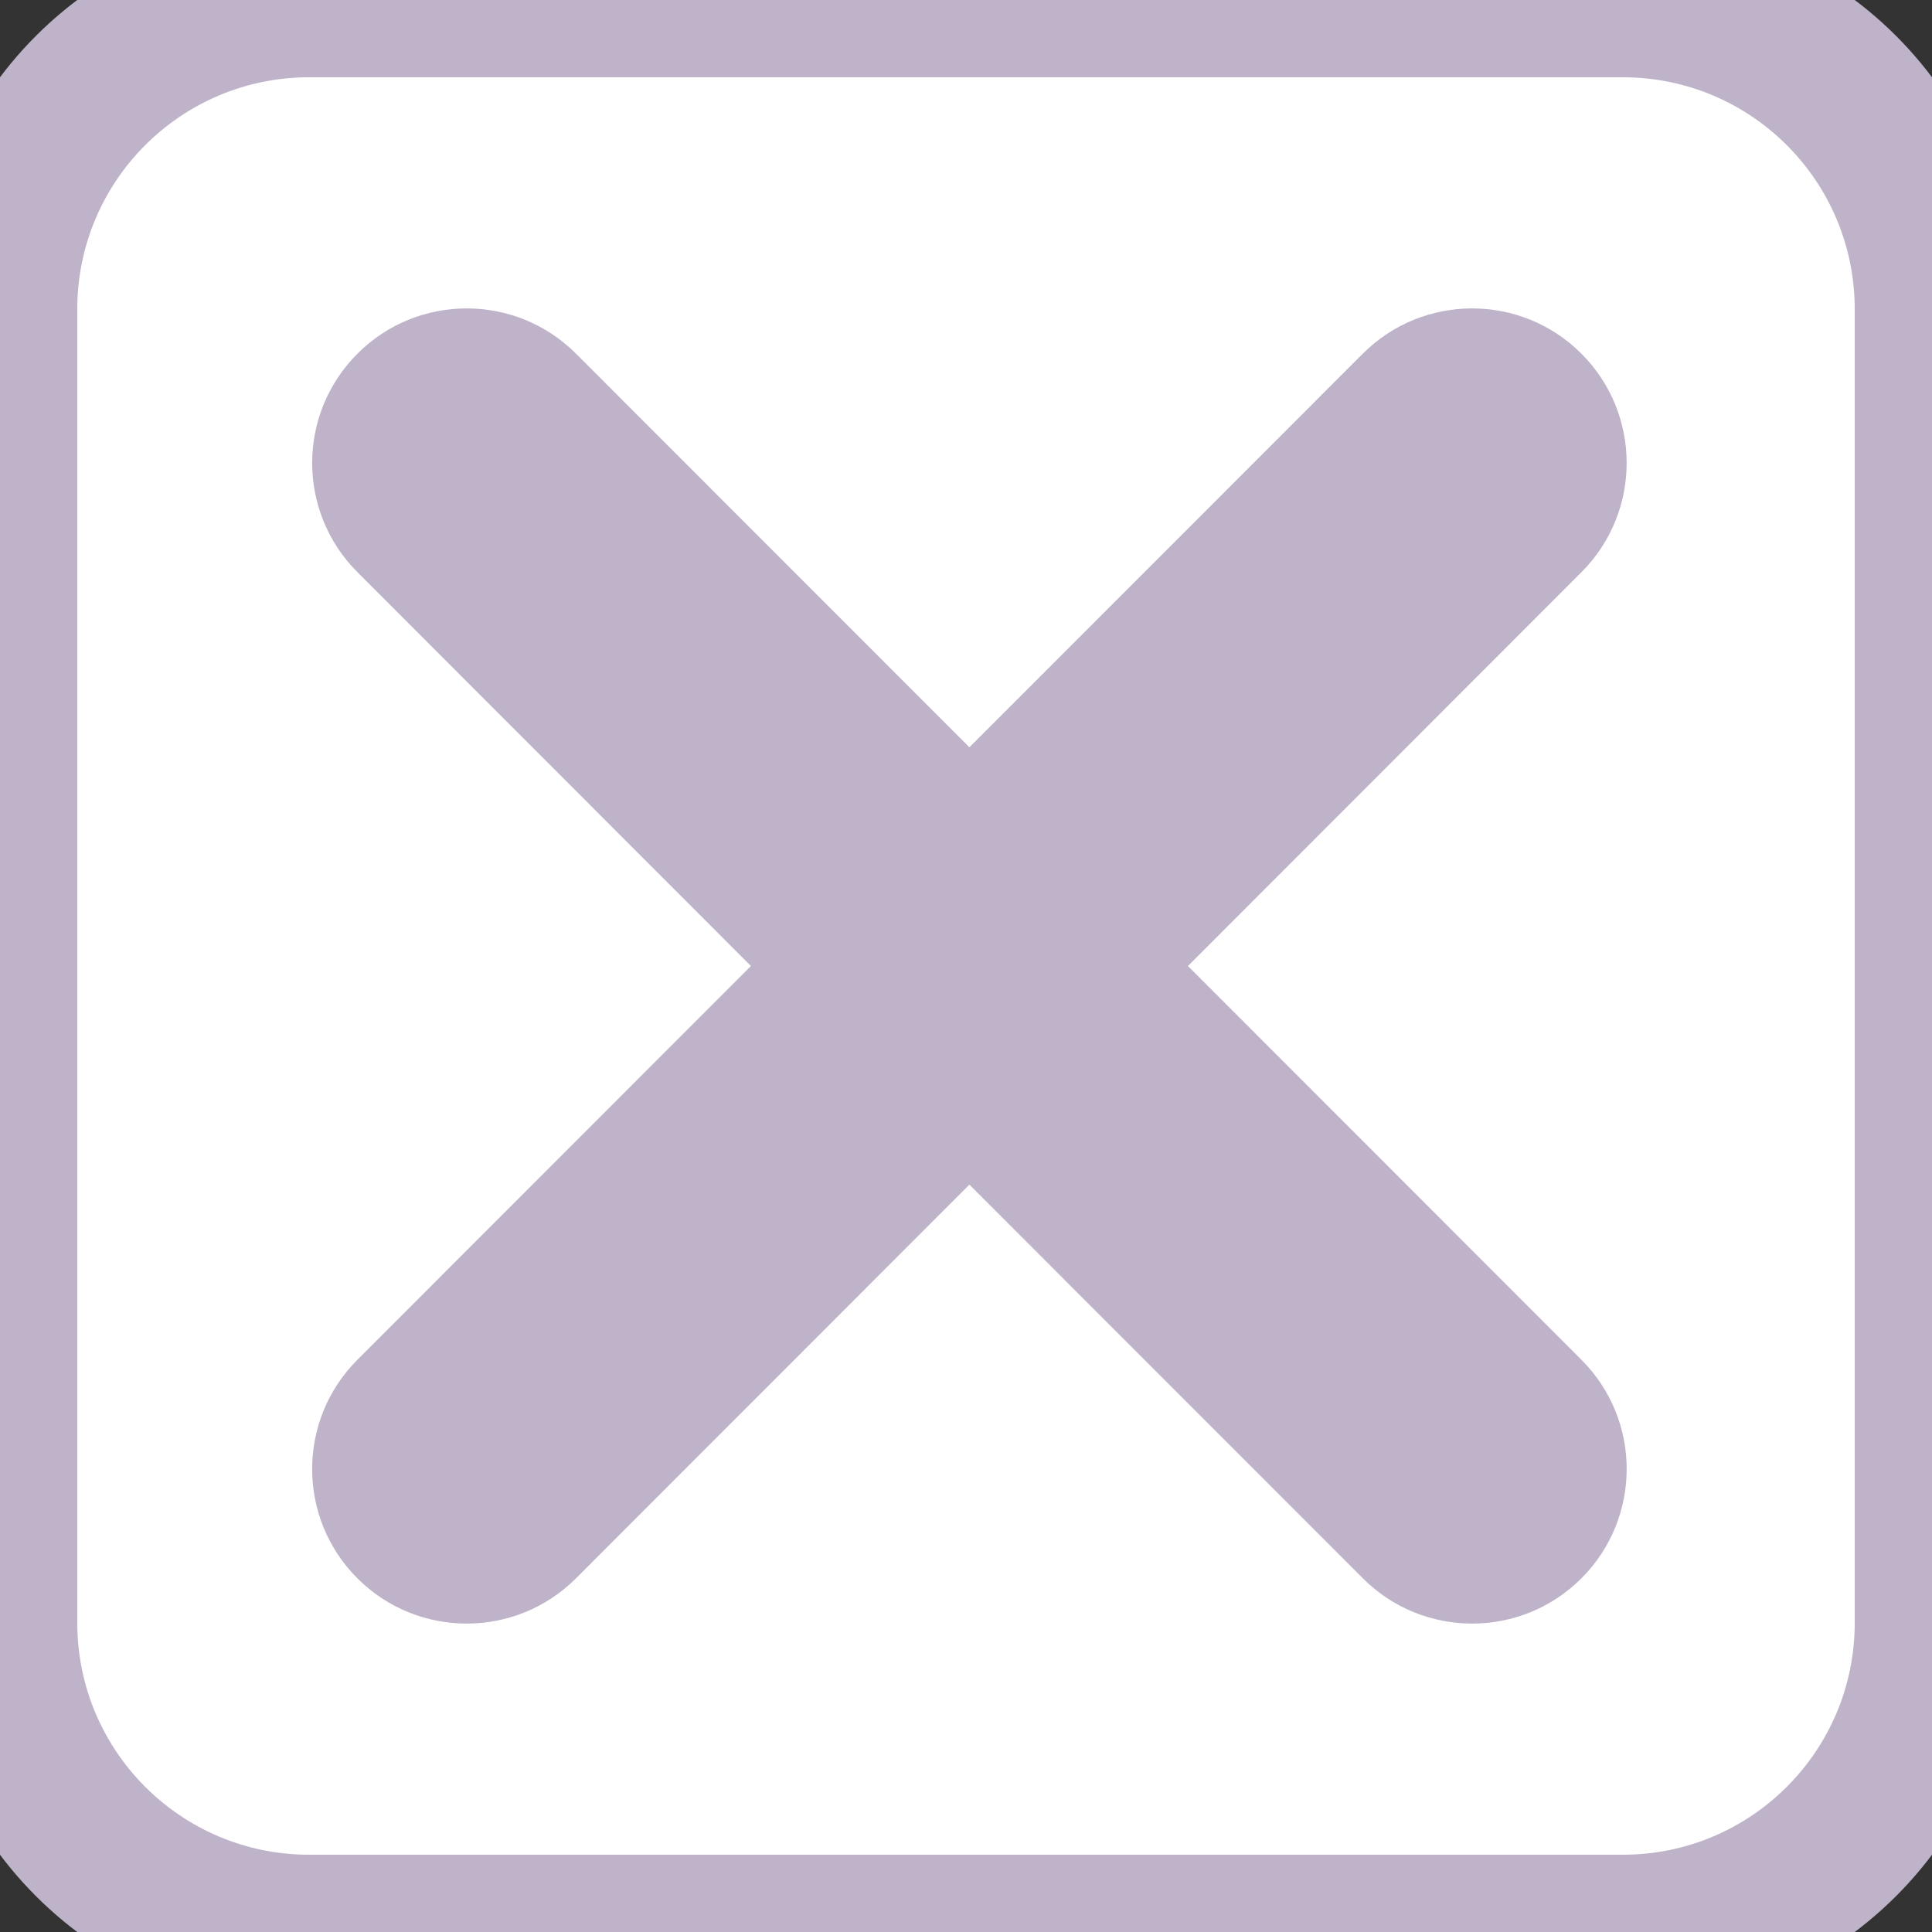 <svg width="25" height="25" viewBox="0 0 25 25" fill="none" xmlns="http://www.w3.org/2000/svg">
<rect x="0" y="0" width="25" height="25" fill="#333333" stroke="none"/>
<path d="M0 4C0 1.791 1.791 0 4 0H21C23.209 0 25 1.791 25 4V21C25 23.209 23.209 25 21 25H4C1.791 25 0 23.209 0 21V4Z" fill="white"/>
<path fill-rule="evenodd" clip-rule="evenodd" d="M4.622 7.174C3.843 6.391 3.846 5.125 4.628 4.346C5.411 3.566 6.677 3.569 7.457 4.351L12.544 9.46L17.632 4.351C18.411 3.569 19.678 3.566 20.46 4.346C21.243 5.125 21.245 6.391 20.466 7.174L15.367 12.294L20.466 17.414C21.246 18.197 21.243 19.463 20.461 20.243C19.678 21.022 18.412 21.02 17.632 20.237L12.544 15.128L7.456 20.237C6.677 21.02 5.41 21.022 4.628 20.243C3.845 19.463 3.843 18.197 4.622 17.414L9.722 12.294L4.622 7.174Z" fill="white"/>
<path d="M4.628 4.346L5.687 5.408L5.687 5.408L4.628 4.346ZM4.622 7.174L5.685 6.115L5.685 6.115L4.622 7.174ZM7.457 4.351L6.394 5.41L6.394 5.41L7.457 4.351ZM12.544 9.46L13.607 10.518C13.325 10.801 12.943 10.96 12.544 10.96C12.145 10.96 11.763 10.801 11.481 10.518L12.544 9.46ZM17.632 4.351L18.695 5.41L18.695 5.41L17.632 4.351ZM20.466 7.174L21.529 8.232L21.529 8.232L20.466 7.174ZM15.367 12.294L14.304 13.352C13.721 12.767 13.721 11.821 14.304 11.236L15.367 12.294ZM20.466 17.414L21.529 16.356L21.529 16.356L20.466 17.414ZM20.461 20.243L19.402 19.18L19.402 19.18L20.461 20.243ZM17.632 20.237L18.695 19.179L18.695 19.179L17.632 20.237ZM12.544 15.128L11.481 14.07C11.763 13.787 12.145 13.628 12.544 13.628C12.943 13.628 13.325 13.787 13.607 14.07L12.544 15.128ZM7.456 20.237L6.393 19.179L6.393 19.179L7.456 20.237ZM4.628 20.243L5.686 19.18L5.686 19.18L4.628 20.243ZM4.622 17.414L5.685 18.473L5.685 18.473L4.622 17.414ZM9.722 12.294L10.784 11.236C11.367 11.821 11.367 12.767 10.784 13.352L9.722 12.294ZM5.687 5.408C5.491 5.603 5.49 5.92 5.685 6.115L3.56 8.232C2.196 6.863 2.2 4.647 3.57 3.283L5.687 5.408ZM6.394 5.41C6.199 5.214 5.882 5.214 5.687 5.408L3.57 3.283C4.939 1.919 7.155 1.923 8.519 3.293L6.394 5.41ZM11.481 10.518L6.394 5.41L8.519 3.293L13.607 8.401L11.481 10.518ZM11.481 8.401L16.569 3.293L18.695 5.41L13.607 10.518L11.481 8.401ZM16.569 3.293C17.933 1.923 20.149 1.919 21.519 3.283L19.402 5.408C19.206 5.214 18.89 5.214 18.695 5.41L16.569 3.293ZM21.519 3.283C22.888 4.647 22.893 6.863 21.529 8.232L19.403 6.115C19.598 5.92 19.597 5.603 19.402 5.408L21.519 3.283ZM21.529 8.232L16.43 13.352L14.304 11.236L19.403 6.115L21.529 8.232ZM19.404 18.473L14.304 13.352L16.43 11.236L21.529 16.356L19.404 18.473ZM19.402 19.18C19.598 18.985 19.599 18.669 19.404 18.473L21.529 16.356C22.893 17.726 22.889 19.942 21.519 21.306L19.402 19.18ZM18.695 19.179C18.89 19.374 19.206 19.375 19.402 19.18L21.519 21.306C20.149 22.67 17.933 22.665 16.569 21.296L18.695 19.179ZM13.607 14.07L18.695 19.179L16.569 21.296L11.481 16.187L13.607 14.07ZM13.607 16.187L8.519 21.296L6.393 19.179L11.481 14.07L13.607 16.187ZM8.519 21.296C7.155 22.665 4.939 22.67 3.569 21.306L5.686 19.18C5.882 19.375 6.198 19.374 6.393 19.179L8.519 21.296ZM3.569 21.306C2.2 19.942 2.195 17.726 3.559 16.356L5.685 18.473C5.49 18.669 5.491 18.985 5.686 19.18L3.569 21.306ZM3.559 16.356L8.659 11.236L10.784 13.352L5.685 18.473L3.559 16.356ZM5.685 6.115L10.784 11.236L8.659 13.352L3.56 8.232L5.685 6.115Z" fill="white"/>
<path fill-rule="evenodd" clip-rule="evenodd" d="M4.625 7.404C3.844 6.623 3.844 5.357 4.626 4.576C5.407 3.795 6.673 3.796 7.454 4.577L12.544 9.67L17.634 4.577C18.415 3.796 19.681 3.795 20.463 4.576C21.244 5.357 21.244 6.623 20.464 7.404L15.372 12.5L20.464 17.596C21.245 18.377 21.244 19.643 20.463 20.424C19.682 21.205 18.415 21.204 17.635 20.423L12.544 15.329L7.454 20.423C6.673 21.204 5.407 21.205 4.625 20.424C3.844 19.643 3.844 18.377 4.624 17.596L9.717 12.5L4.625 7.404Z" fill="#BFB3C9"/>
<path d="M4 1H21V-1H4V1ZM24 4V21H26V4H24ZM21 24H4V26H21V24ZM1 21V4H-1V21H1ZM4 24C2.343 24 1 22.657 1 21H-1C-1 23.761 1.239 26 4 26V24ZM24 21C24 22.657 22.657 24 21 24V26C23.761 26 26 23.761 26 21H24ZM21 1C22.657 1 24 2.343 24 4H26C26 1.239 23.761 -1 21 -1V1ZM4 -1C1.239 -1 -1 1.239 -1 4H1C1 2.343 2.343 1 4 1V-1Z" fill="#BFB3C9"/>
</svg>

